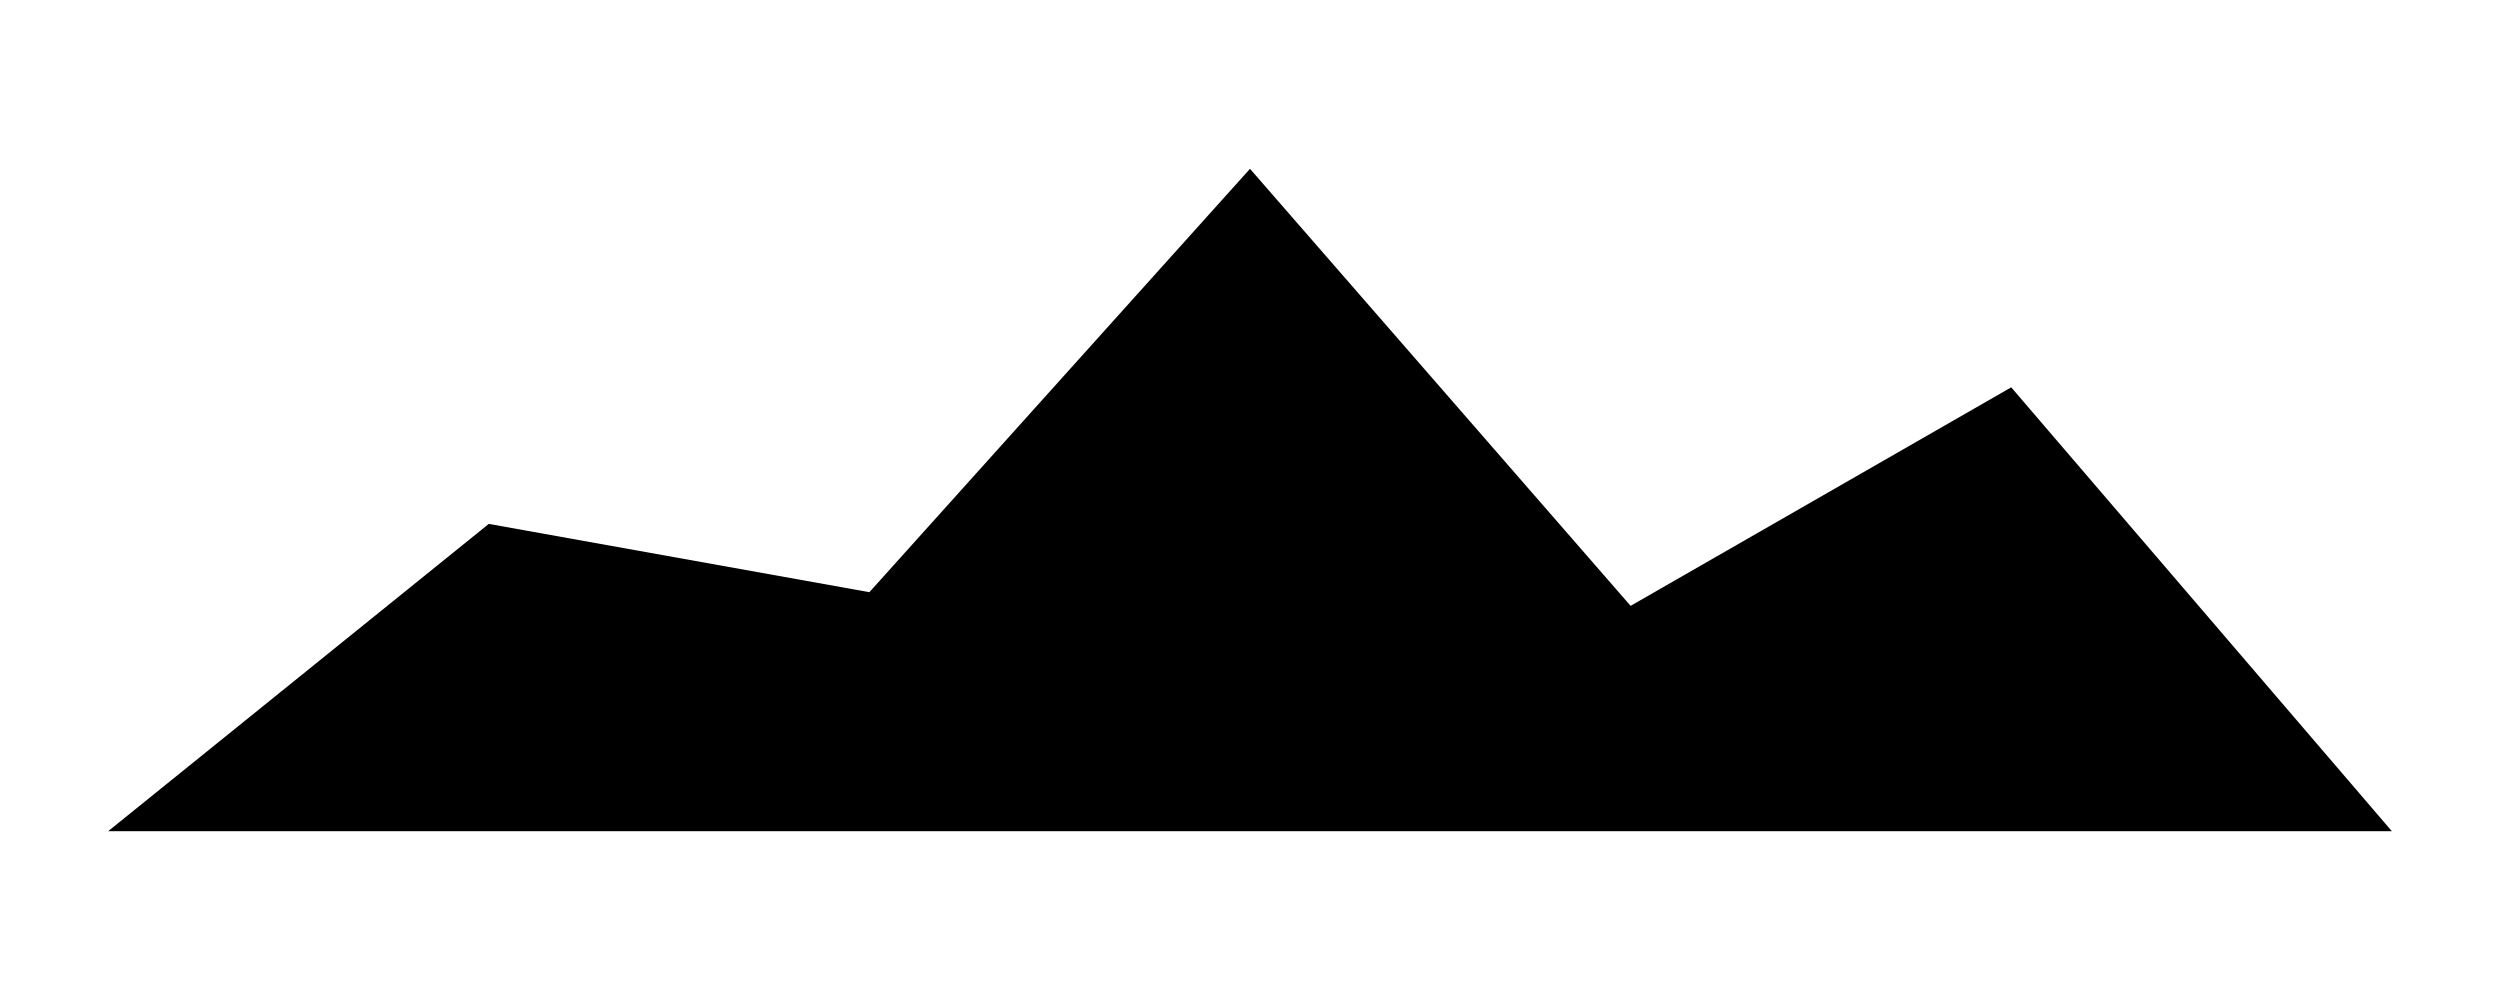 <svg xmlns="http://www.w3.org/2000/svg" xmlns:xlink="http://www.w3.org/1999/xlink"
     viewBox="0 0 700 280" shape-rendering="geometricPrecision" text-rendering="geometricPrecision">
    <path d="M53.286,239l106.571-86.04l106.571,19.12L373,53.536L479.571,175.904L586.143,114.72L692.714,239v0h-106.571-106.571L373,239h-106.571-106.571-106.571Z"
          transform="translate(-23-6.268)"/>
</svg>
